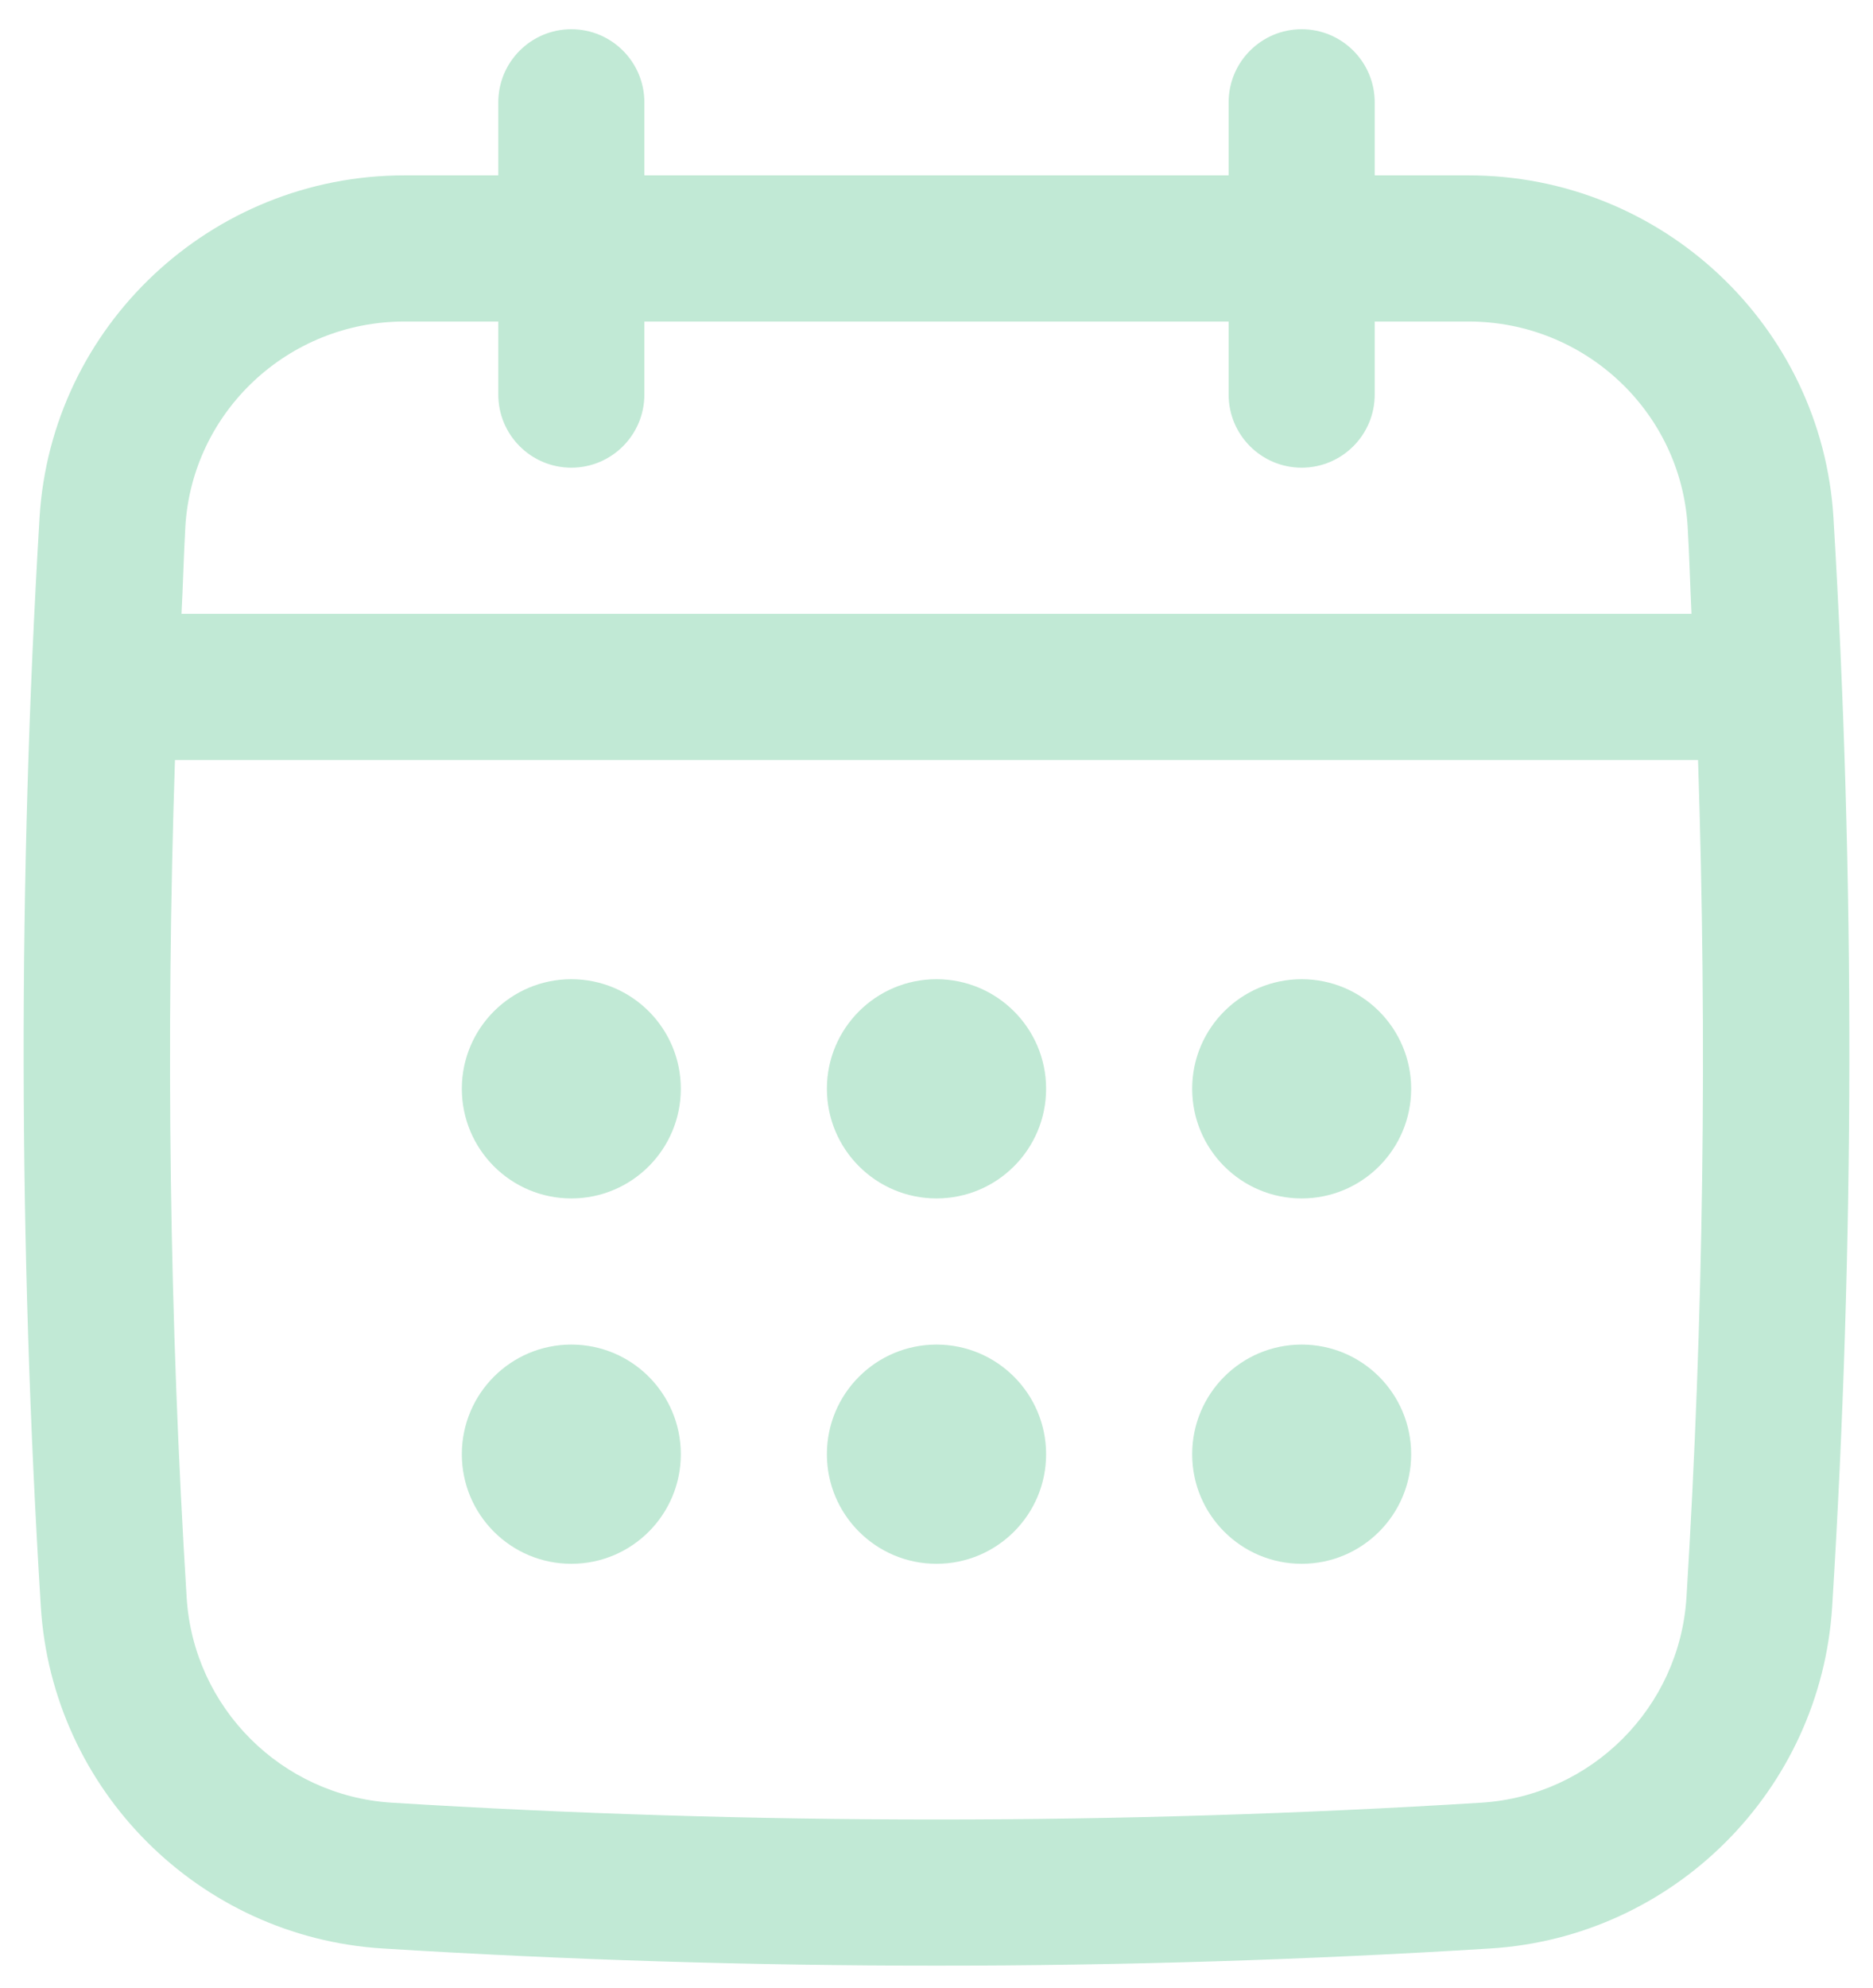 <svg width="26.4" height="28" viewBox="0 0 16 17" fill="none" xmlns="http://www.w3.org/2000/svg">
<path d="M15.676 4.429C15.577 2.787 14.206 1.5 12.554 1.5H11.75V0.875C11.75 0.53 11.47 0.25 11.125 0.25C10.78 0.25 10.5 0.53 10.5 0.875V1.5H5.5V0.875C5.5 0.53 5.22 0.25 4.875 0.25C4.53 0.25 4.25 0.53 4.25 0.875V1.5H3.446C1.794 1.5 0.423 2.787 0.324 4.429C0.139 7.518 0.143 10.651 0.335 13.741C0.432 15.31 1.689 16.567 3.259 16.665C4.832 16.763 6.416 16.812 8 16.812C9.583 16.812 11.168 16.763 12.741 16.665C14.31 16.567 15.567 15.31 15.665 13.741C15.857 10.652 15.861 7.519 15.676 4.429ZM14.418 13.663C14.359 14.605 13.605 15.359 12.663 15.418C9.569 15.61 6.431 15.61 3.337 15.418C2.395 15.359 1.641 14.605 1.583 13.663C1.435 11.287 1.404 8.887 1.483 6.5H14.517C14.596 8.887 14.565 11.288 14.418 13.663ZM4.875 4C5.22 4 5.5 3.72 5.5 3.375V2.75H10.5V3.375C10.5 3.72 10.78 4 11.125 4C11.47 4 11.75 3.72 11.75 3.375V2.75H12.554C13.546 2.75 14.369 3.52 14.428 4.503C14.443 4.752 14.449 5.001 14.461 5.25H1.539C1.552 5.001 1.558 4.752 1.572 4.503C1.631 3.52 2.454 2.75 3.446 2.75H4.25V3.375C4.25 3.72 4.53 4 4.875 4Z" fill="#C1E9D5"/>
<path d="M4.875 10.25C5.393 10.25 5.812 9.83 5.812 9.312C5.812 8.795 5.393 8.375 4.875 8.375C4.357 8.375 3.938 8.795 3.938 9.312C3.938 9.83 4.357 10.25 4.875 10.25Z" fill="#C1E9D5"/>
<path d="M8 10.25C8.518 10.25 8.938 9.83 8.938 9.312C8.938 8.795 8.518 8.375 8 8.375C7.482 8.375 7.062 8.795 7.062 9.312C7.062 9.83 7.482 10.25 8 10.25Z" fill="#C1E9D5"/>
<path d="M4.875 13.375C5.393 13.375 5.812 12.955 5.812 12.438C5.812 11.92 5.393 11.5 4.875 11.5C4.357 11.5 3.938 11.92 3.938 12.438C3.938 12.955 4.357 13.375 4.875 13.375Z" fill="#C1E9D5"/>
<path d="M11.125 10.25C11.643 10.25 12.062 9.83 12.062 9.312C12.062 8.795 11.643 8.375 11.125 8.375C10.607 8.375 10.188 8.795 10.188 9.312C10.188 9.83 10.607 10.25 11.125 10.25Z" fill="#C1E9D5"/>
<path d="M11.125 13.375C11.643 13.375 12.062 12.955 12.062 12.438C12.062 11.92 11.643 11.5 11.125 11.5C10.607 11.5 10.188 11.92 10.188 12.438C10.188 12.955 10.607 13.375 11.125 13.375Z" fill="#C1E9D5"/>
<path d="M8 13.375C8.518 13.375 8.938 12.955 8.938 12.438C8.938 11.92 8.518 11.5 8 11.5C7.482 11.5 7.062 11.92 7.062 12.438C7.062 12.955 7.482 13.375 8 13.375Z" fill="#C1E9D5"/>
</svg>
